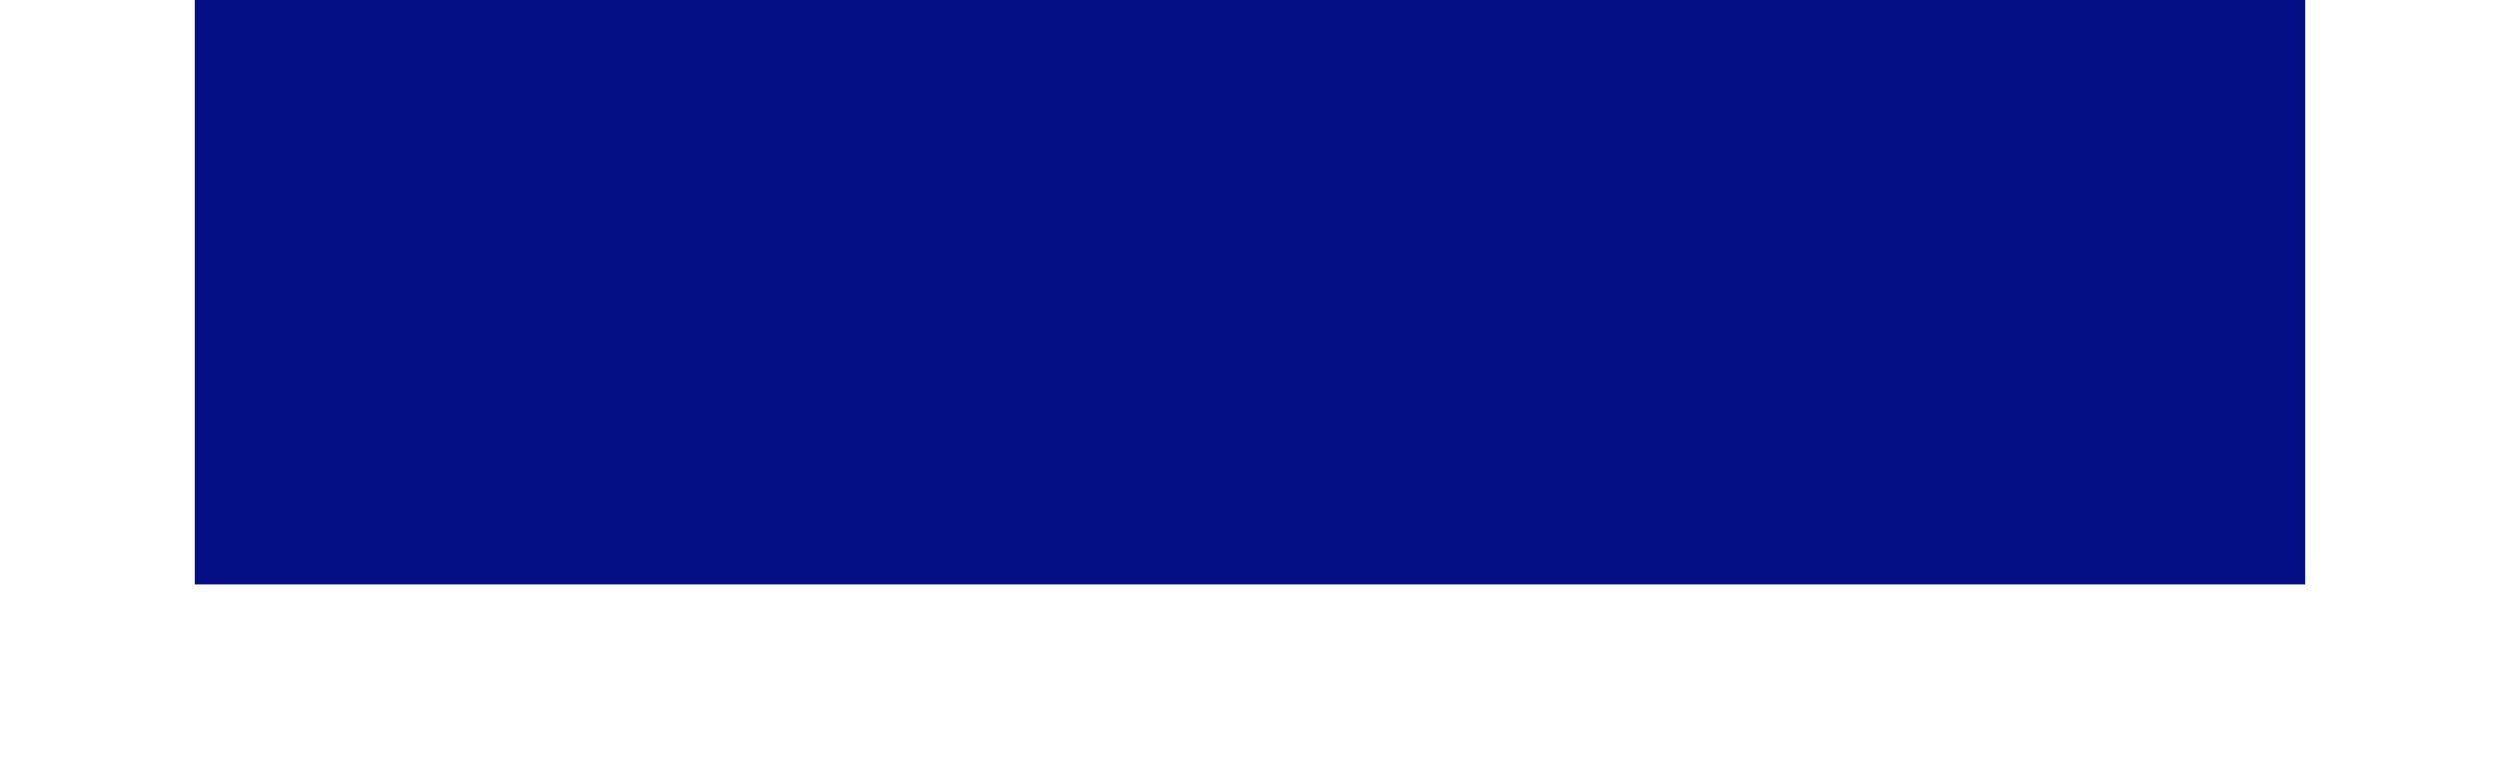 <svg width="154" height="48" viewBox="0 0 154 48" fill="none" xmlns="http://www.w3.org/2000/svg">
<g filter="url(#filter0_f_1_74)">
<rect x="12" y="-36" width="130" height="72" fill="#040F85"/>
</g>
<defs>
<filter id="filter0_f_1_74" x="0" y="-48" width="154" height="96" filterUnits="userSpaceOnUse" color-interpolation-filters="sRGB">
<feFlood flood-opacity="0" result="BackgroundImageFix"/>
<feBlend mode="normal" in="SourceGraphic" in2="BackgroundImageFix" result="shape"/>
<feGaussianBlur stdDeviation="6" result="effect1_foregroundBlur_1_74"/>
</filter>
</defs>
</svg>
